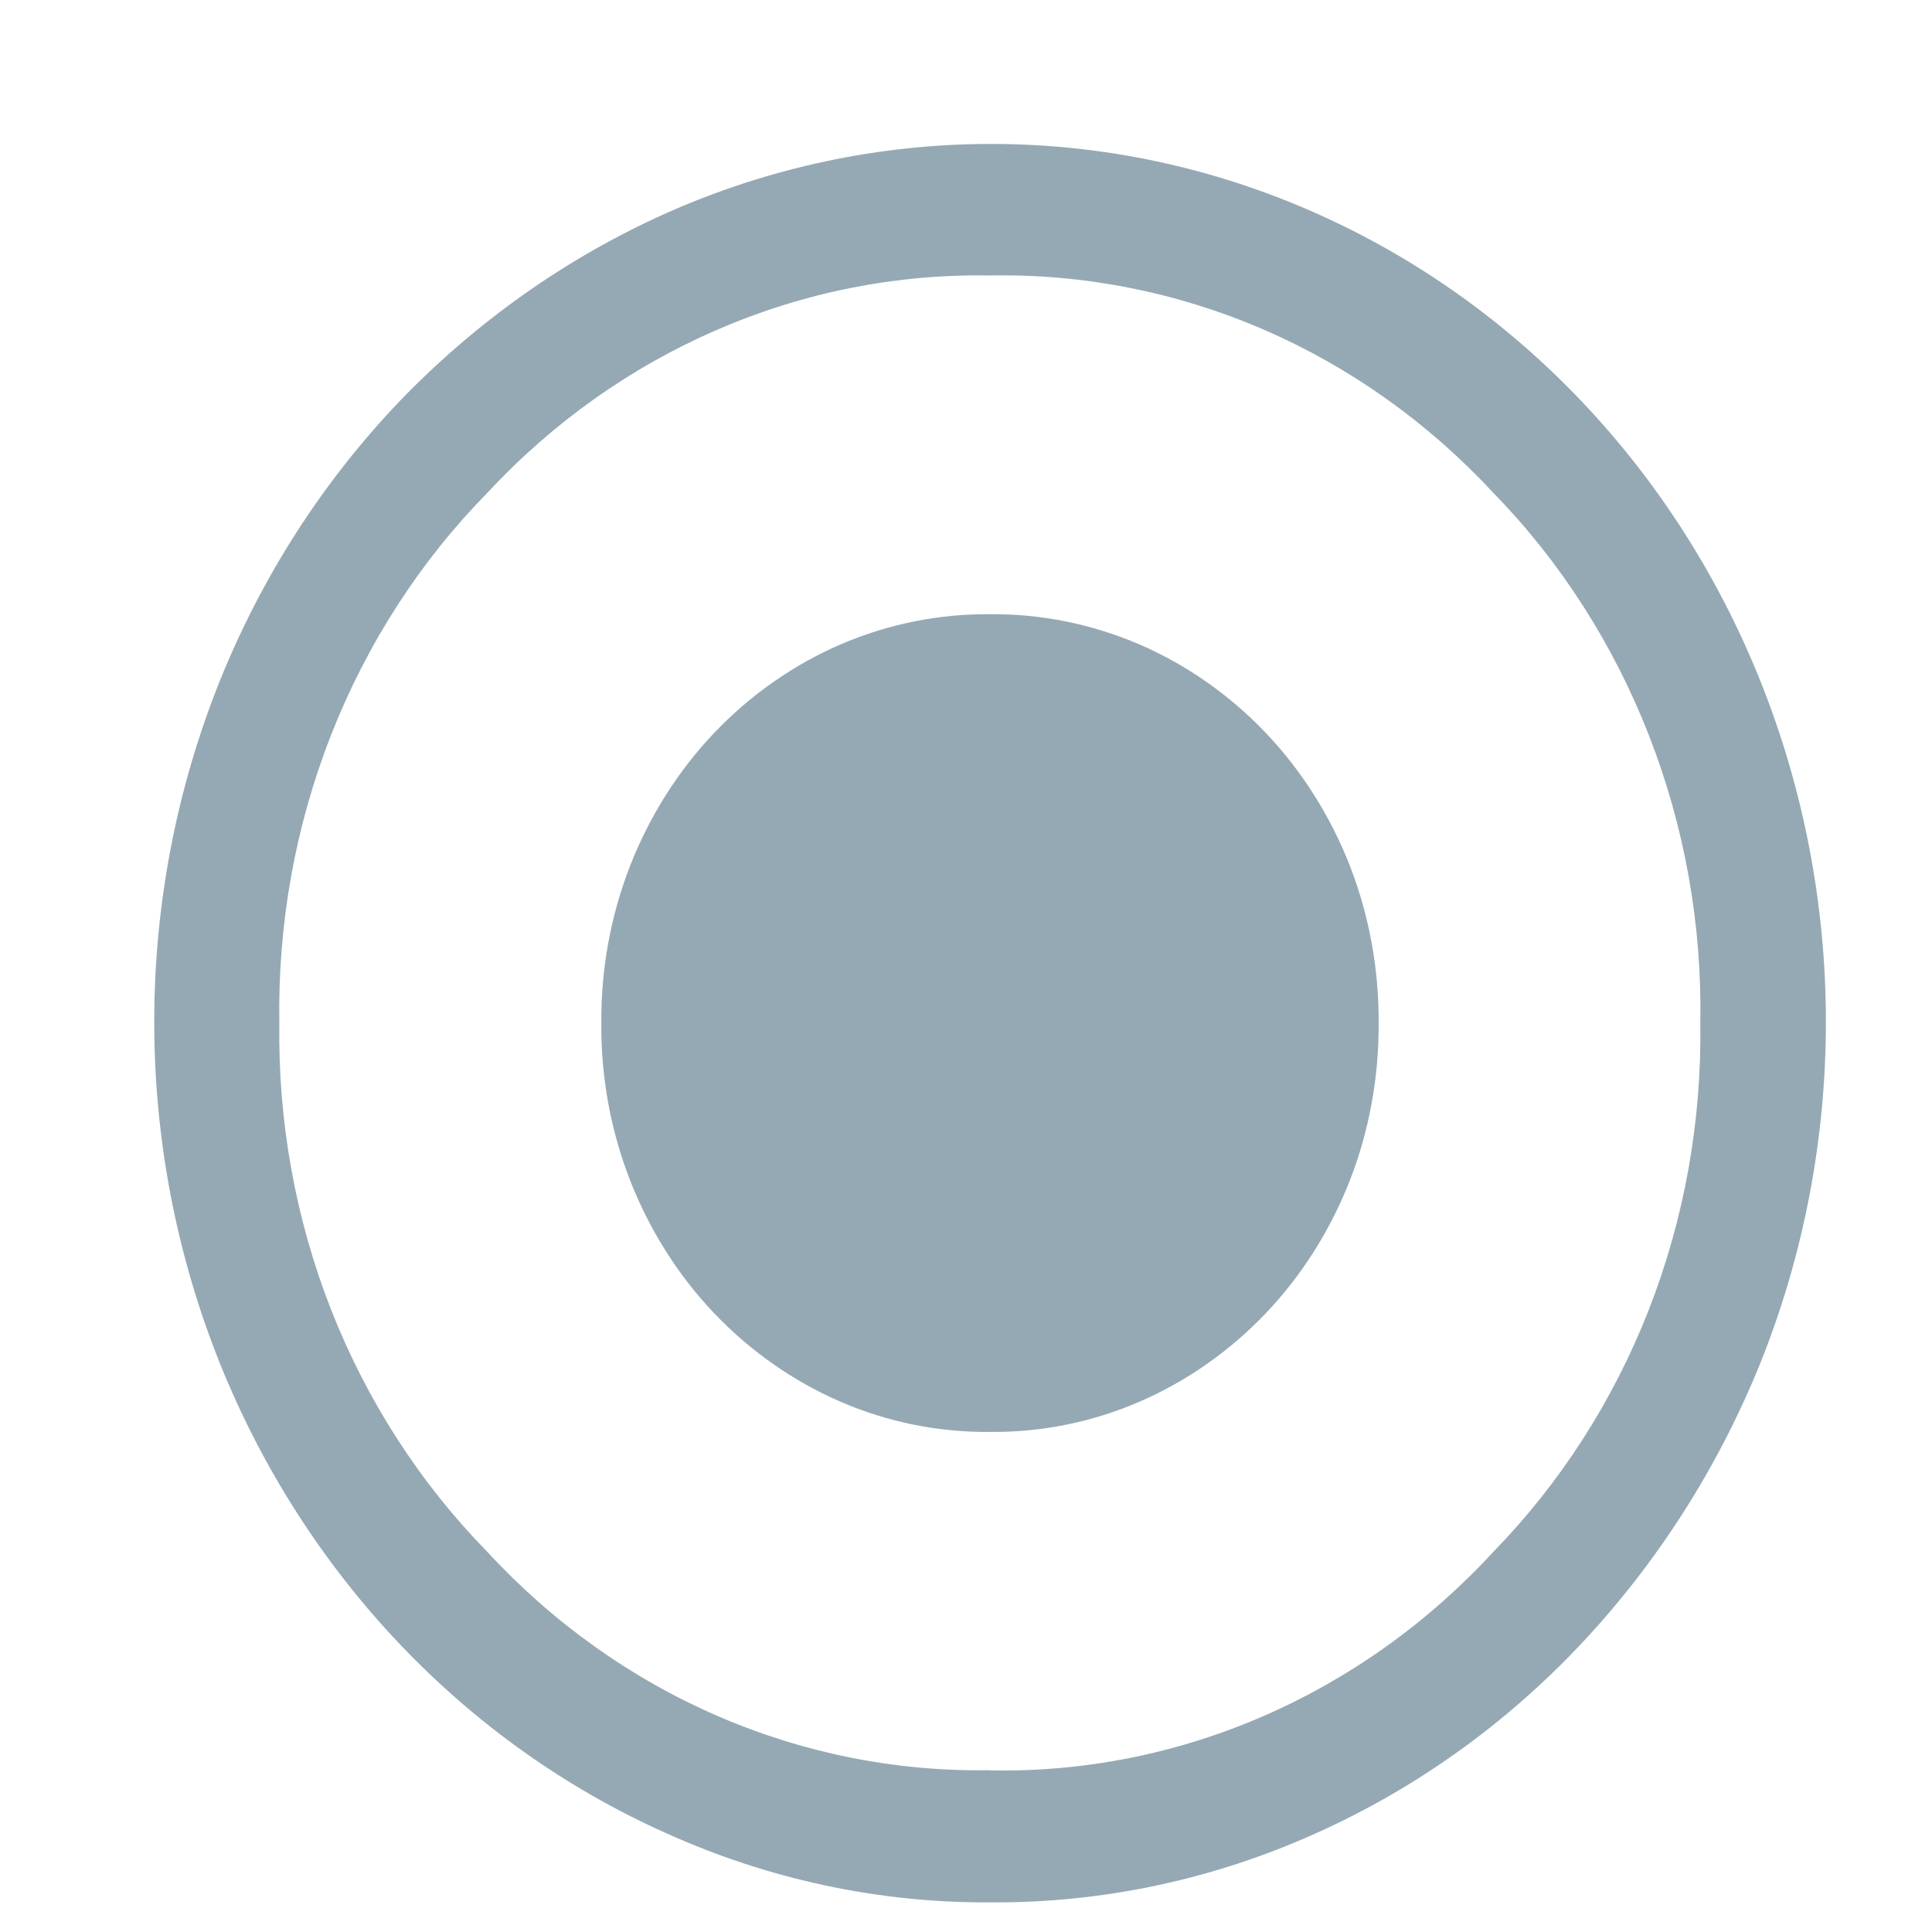 <svg width="12" height="12" viewBox="0 0 12 12"  style="background-color: #fff;" fill="none" xmlns="http://www.w3.org/2000/svg">
<path d="M6.149 8.894C6.467 8.897 6.782 8.834 7.076 8.707C7.37 8.58 7.637 8.393 7.862 8.157C8.087 7.921 8.264 7.639 8.385 7.33C8.505 7.021 8.565 6.689 8.563 6.355C8.565 6.02 8.505 5.689 8.385 5.379C8.264 5.07 8.087 4.789 7.862 4.552C7.637 4.316 7.37 4.129 7.076 4.002C6.782 3.876 6.467 3.812 6.149 3.815C5.831 3.812 5.516 3.876 5.222 4.002C4.928 4.129 4.661 4.316 4.436 4.552C4.211 4.789 4.034 5.07 3.913 5.379C3.793 5.689 3.732 6.02 3.735 6.355C3.732 6.689 3.793 7.021 3.913 7.33C4.034 7.639 4.211 7.921 4.436 8.157C4.661 8.393 4.928 8.58 5.222 8.707C5.516 8.834 5.831 8.897 6.149 8.894ZM6.149 11.816C5.457 11.82 4.773 11.673 4.137 11.386C2.89 10.829 1.896 9.783 1.367 8.471C1.097 7.799 0.958 7.077 0.958 6.348C0.958 5.618 1.097 4.896 1.367 4.225C1.629 3.576 2.008 2.988 2.483 2.491C2.96 1.996 3.521 1.6 4.138 1.324C4.776 1.04 5.463 0.894 6.156 0.894C6.849 0.894 7.535 1.04 8.173 1.324C9.417 1.876 10.407 2.917 10.932 4.225C11.202 4.897 11.341 5.619 11.341 6.348C11.341 7.077 11.202 7.799 10.932 8.471C10.669 9.119 10.292 9.709 9.821 10.21C9.35 10.711 8.79 11.111 8.173 11.387C7.534 11.675 6.845 11.821 6.149 11.816ZM6.149 10.996C6.731 11.008 7.309 10.893 7.847 10.659C8.385 10.425 8.871 10.078 9.276 9.638C9.692 9.211 10.02 8.7 10.241 8.135C10.462 7.57 10.57 6.963 10.561 6.353C10.572 5.741 10.463 5.134 10.242 4.568C10.021 4.002 9.693 3.489 9.276 3.062C8.87 2.624 8.383 2.278 7.846 2.046C7.308 1.814 6.73 1.7 6.149 1.711C5.568 1.701 4.992 1.815 4.455 2.048C3.918 2.28 3.432 2.625 3.026 3.062C2.608 3.488 2.278 4 2.056 4.566C1.834 5.132 1.725 5.74 1.735 6.353C1.726 6.964 1.835 7.571 2.057 8.136C2.279 8.701 2.609 9.212 3.026 9.638C3.431 10.077 3.917 10.424 4.454 10.657C4.991 10.89 5.568 11.005 6.149 10.995V10.996Z" fill="#95A9B4"/>
</svg>
